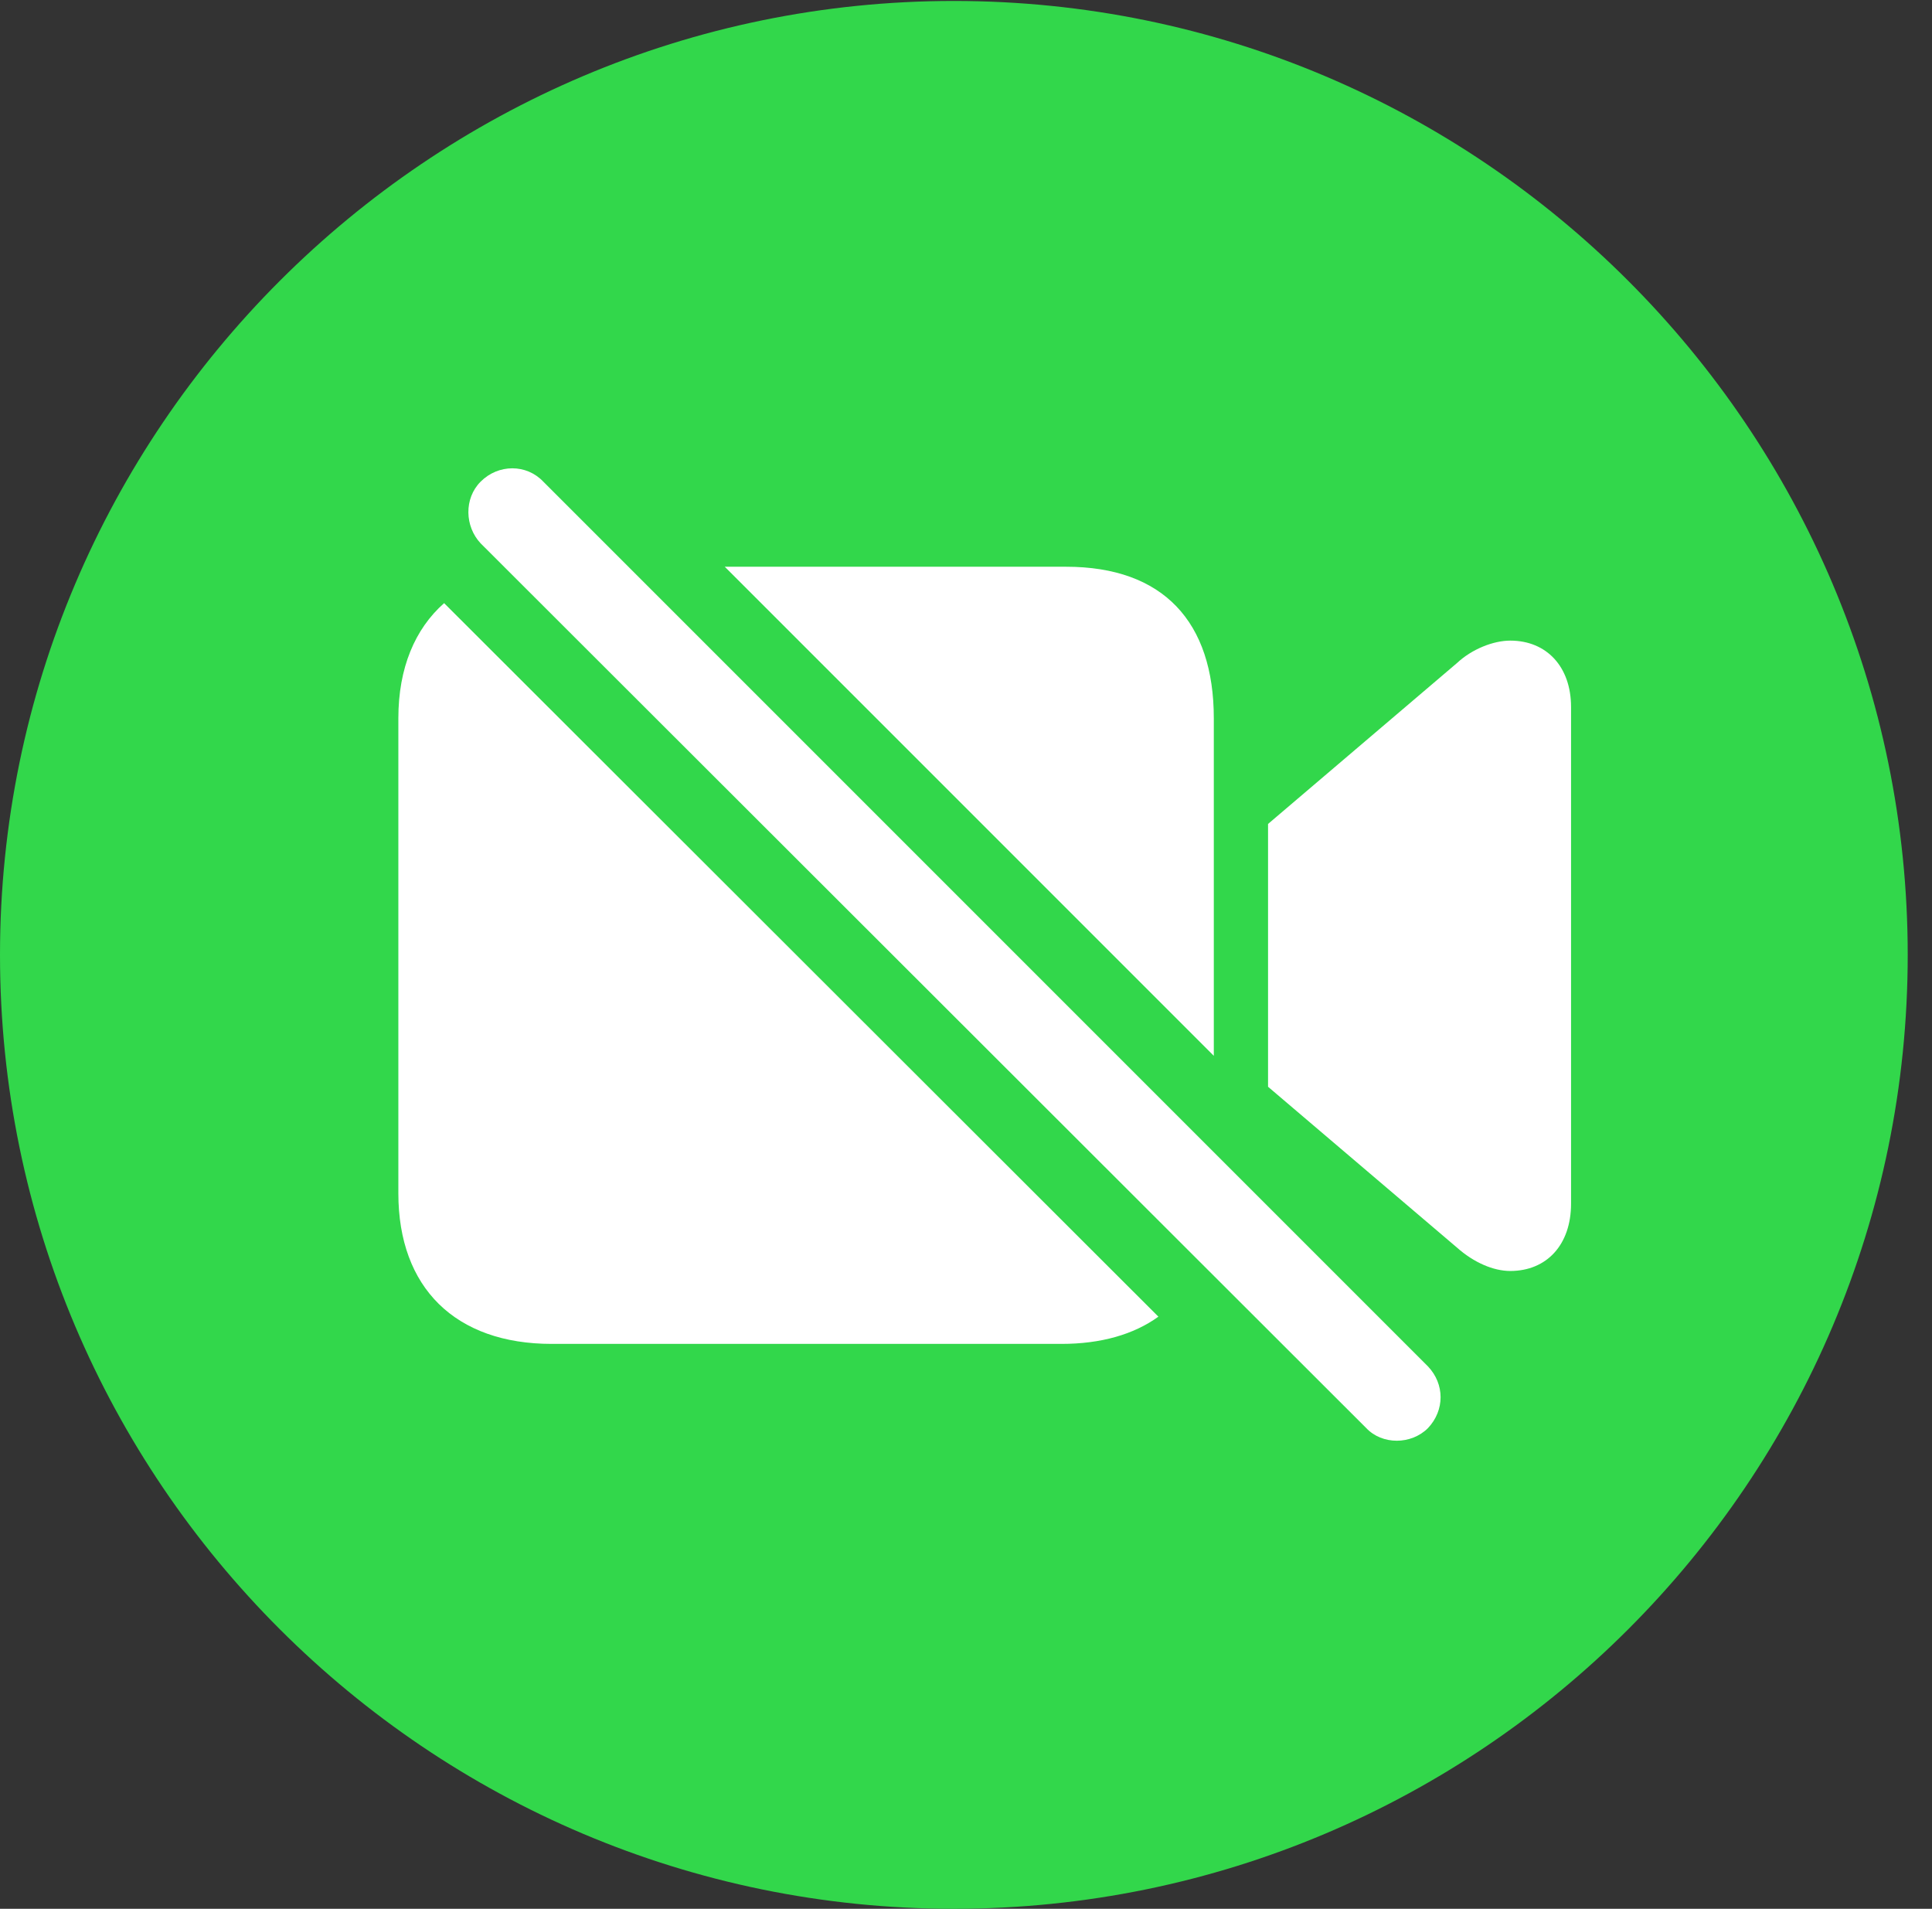 <?xml version="1.0" encoding="UTF-8"?>
<!--Generator: Apple Native CoreSVG 326-->
<!DOCTYPE svg
PUBLIC "-//W3C//DTD SVG 1.1//EN"
       "http://www.w3.org/Graphics/SVG/1.1/DTD/svg11.dtd">
<svg version="1.1" xmlns="http://www.w3.org/2000/svg" xmlns:xlink="http://www.w3.org/1999/xlink" viewBox="0 0 28.246 27.904">
 <rect x="0" y="0" width="28.246" height="27.904" fill="#333333" stroke="none"/>
 <g>
  <rect height="27.904" opacity="0" width="28.246" x="0" y="0"/>
  <path d="M13.945 27.904C21.643 27.904 27.891 21.656 27.891 13.959C27.891 6.275 21.643 0.014 13.945 0.014C6.262 0.014 0 6.275 0 13.959C0 21.656 6.262 27.904 13.945 27.904Z" fill="#32d74b"/>
  <path d="M7.943 7.041L20.877 19.975C21.123 20.234 21.123 20.617 20.877 20.877C20.631 21.123 20.207 21.123 19.975 20.877L7.027 7.943C6.795 7.697 6.781 7.287 7.027 7.041C7.287 6.781 7.697 6.781 7.943 7.041ZM16.936 19.248C16.574 19.509 16.095 19.646 15.518 19.646L8.066 19.646C6.658 19.646 5.824 18.826 5.824 17.445L5.824 10.5C5.824 9.764 6.067 9.193 6.493 8.817ZM22.969 10.336L22.969 17.596C22.969 18.197 22.613 18.58 22.08 18.58C21.834 18.58 21.547 18.457 21.301 18.238L18.539 15.887L18.539 12.045L21.301 9.693C21.52 9.488 21.834 9.365 22.08 9.365C22.613 9.365 22.969 9.748 22.969 10.336ZM17.746 10.5L17.746 15.435L10.596 8.285L15.586 8.285C17.008 8.285 17.746 9.092 17.746 10.5Z" fill="white"/>
 </g>
</svg>
